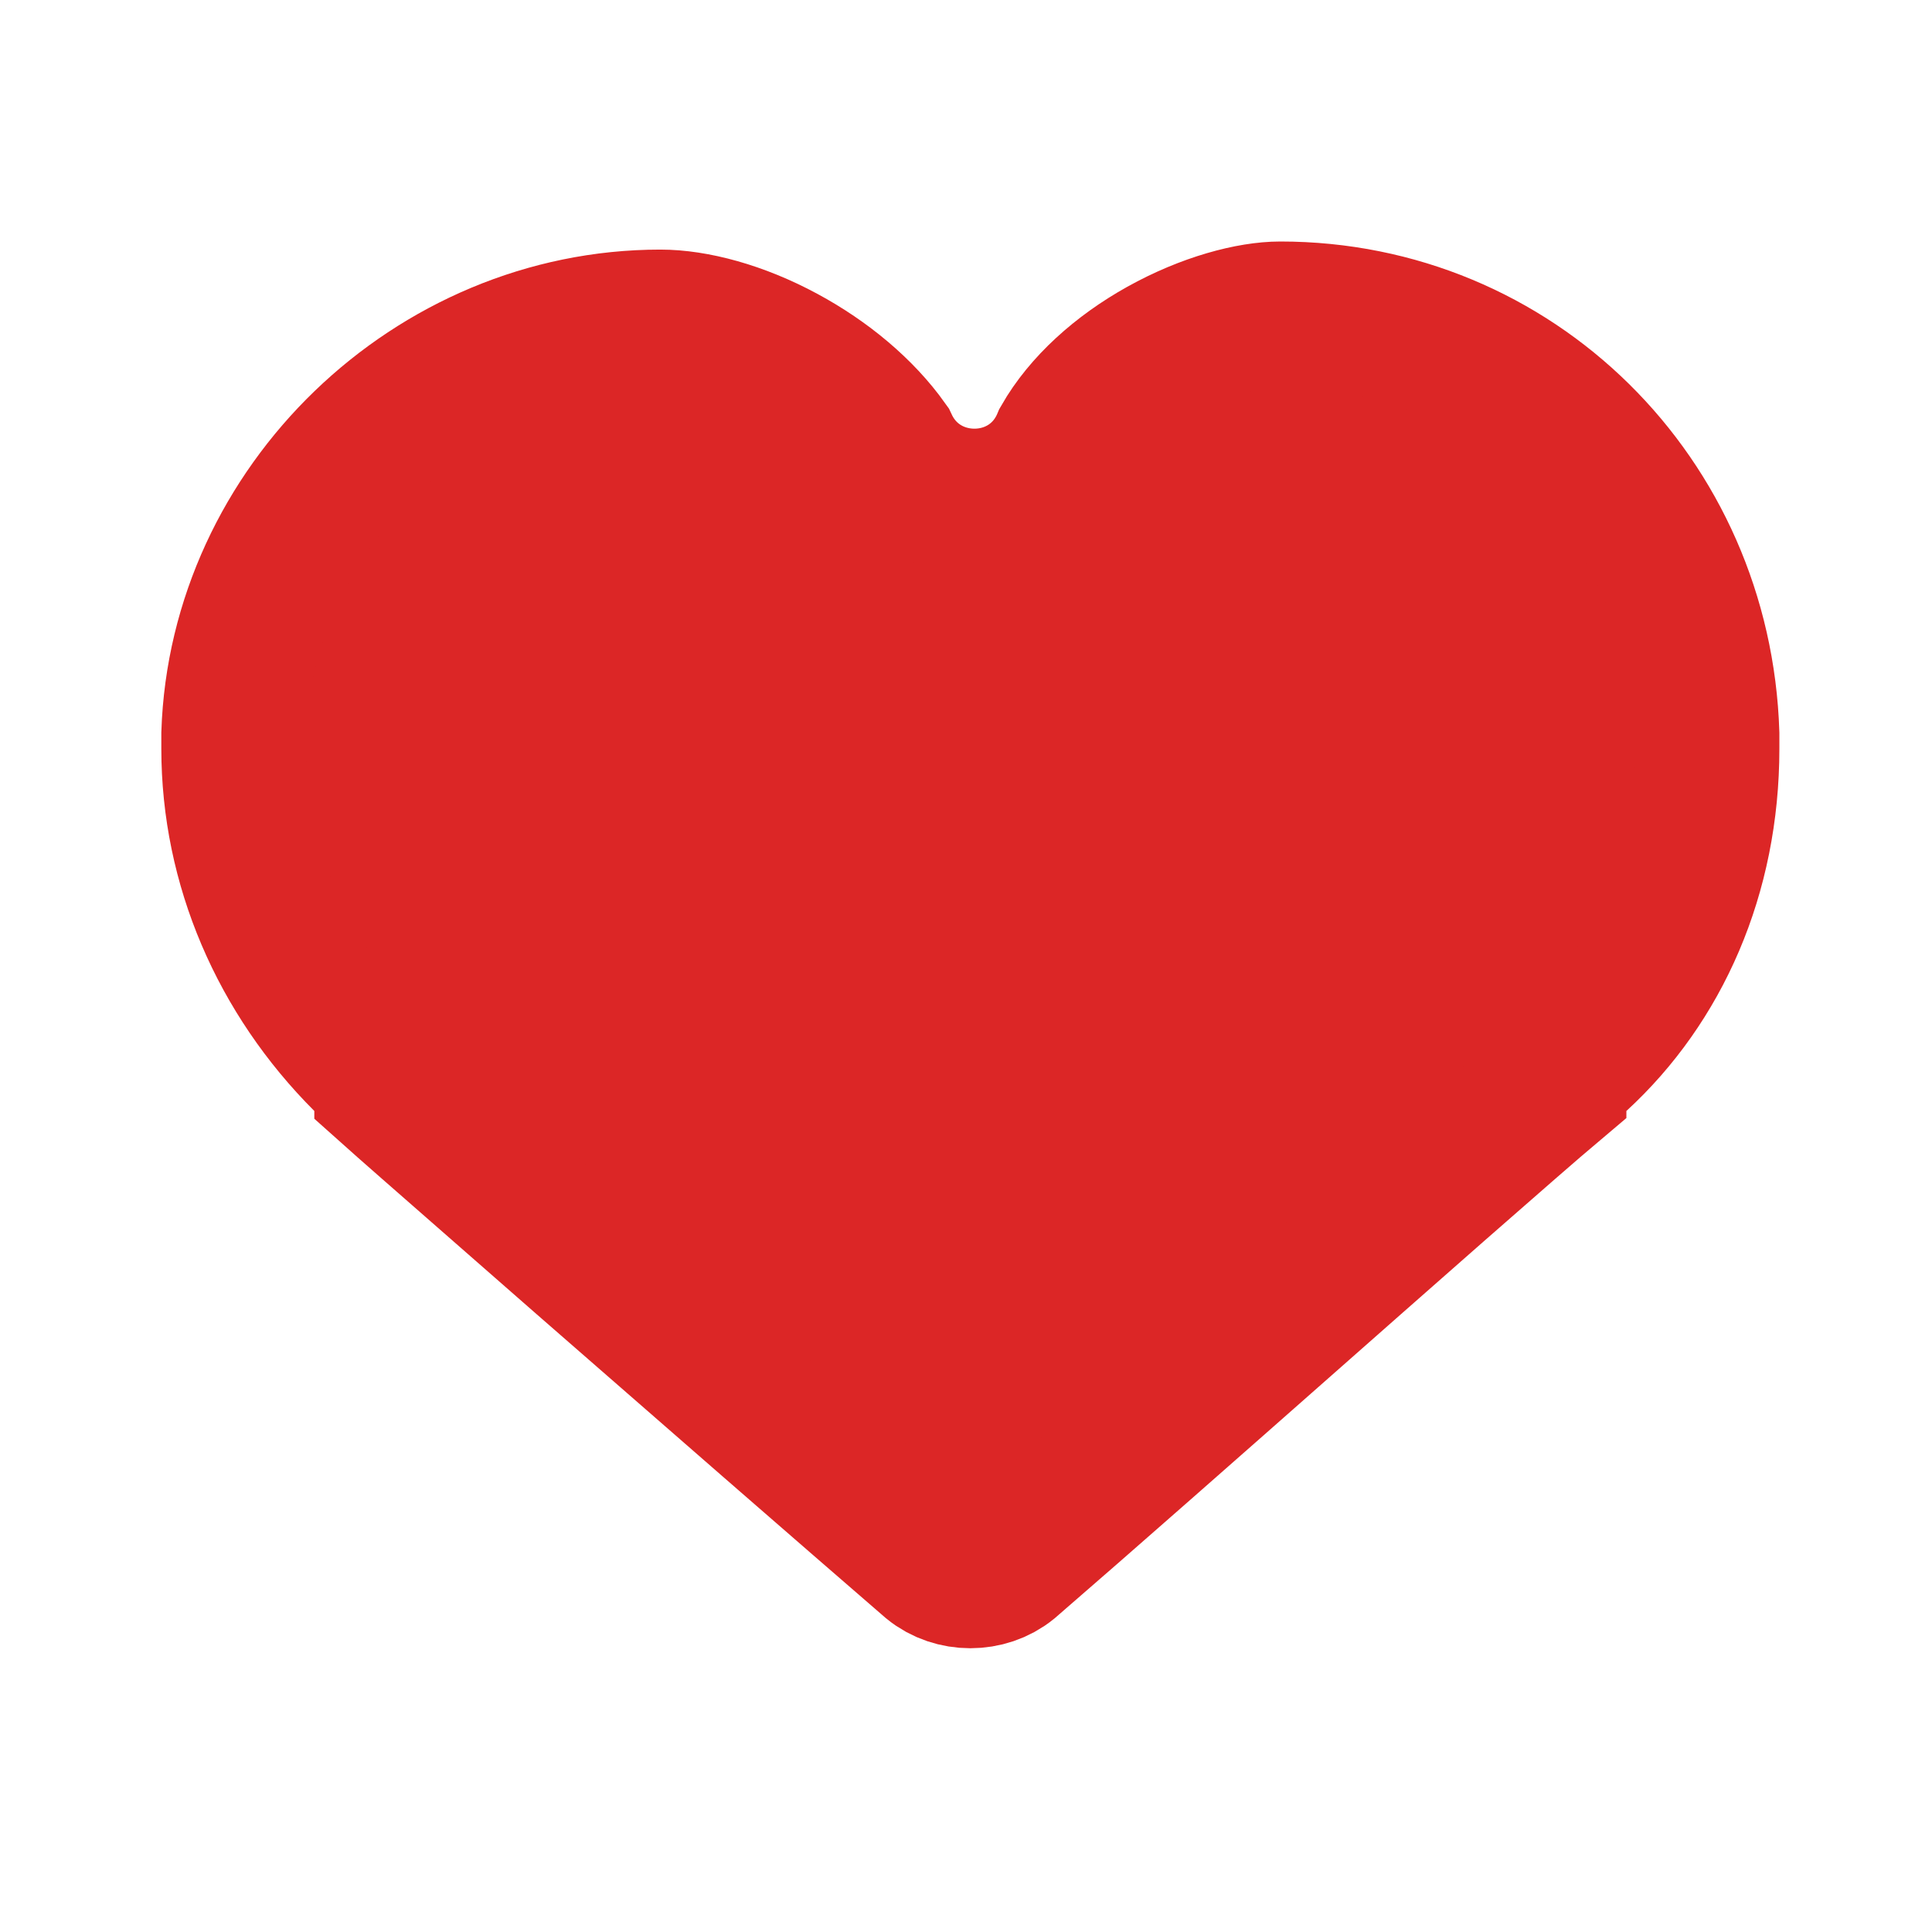 <svg width="16" height="16" viewBox="0 0 16 16" fill="none" xmlns="http://www.w3.org/2000/svg">
<path d="M3.56 9.312C3.41 9.18 3.29 9.075 3.203 8.997V8.951L3.027 8.776C2.333 8.082 1.936 7.165 1.936 6.2V6.076C1.997 4.206 3.594 2.667 5.469 2.667C5.748 2.667 6.117 2.763 6.485 2.962C6.832 3.149 7.137 3.404 7.339 3.688C7.634 4.315 8.542 4.304 8.814 3.655C8.982 3.361 9.276 3.095 9.628 2.899C9.996 2.694 10.362 2.6 10.603 2.6C12.532 2.6 14.074 4.127 14.136 6.076V6.2C14.136 7.242 13.732 8.145 13.064 8.758L12.869 8.936V8.98C12.768 9.065 12.638 9.178 12.486 9.31C12.149 9.603 11.697 10 11.206 10.433C11.048 10.572 10.886 10.715 10.723 10.859C9.867 11.614 8.962 12.412 8.349 12.942C8.172 13.086 7.9 13.086 7.723 12.942C6.991 12.309 5.828 11.296 4.839 10.432C4.343 9.998 3.892 9.603 3.56 9.312Z" stroke="#DC2626" stroke-width="1.2" fill="#DC2626"/>
</svg>
